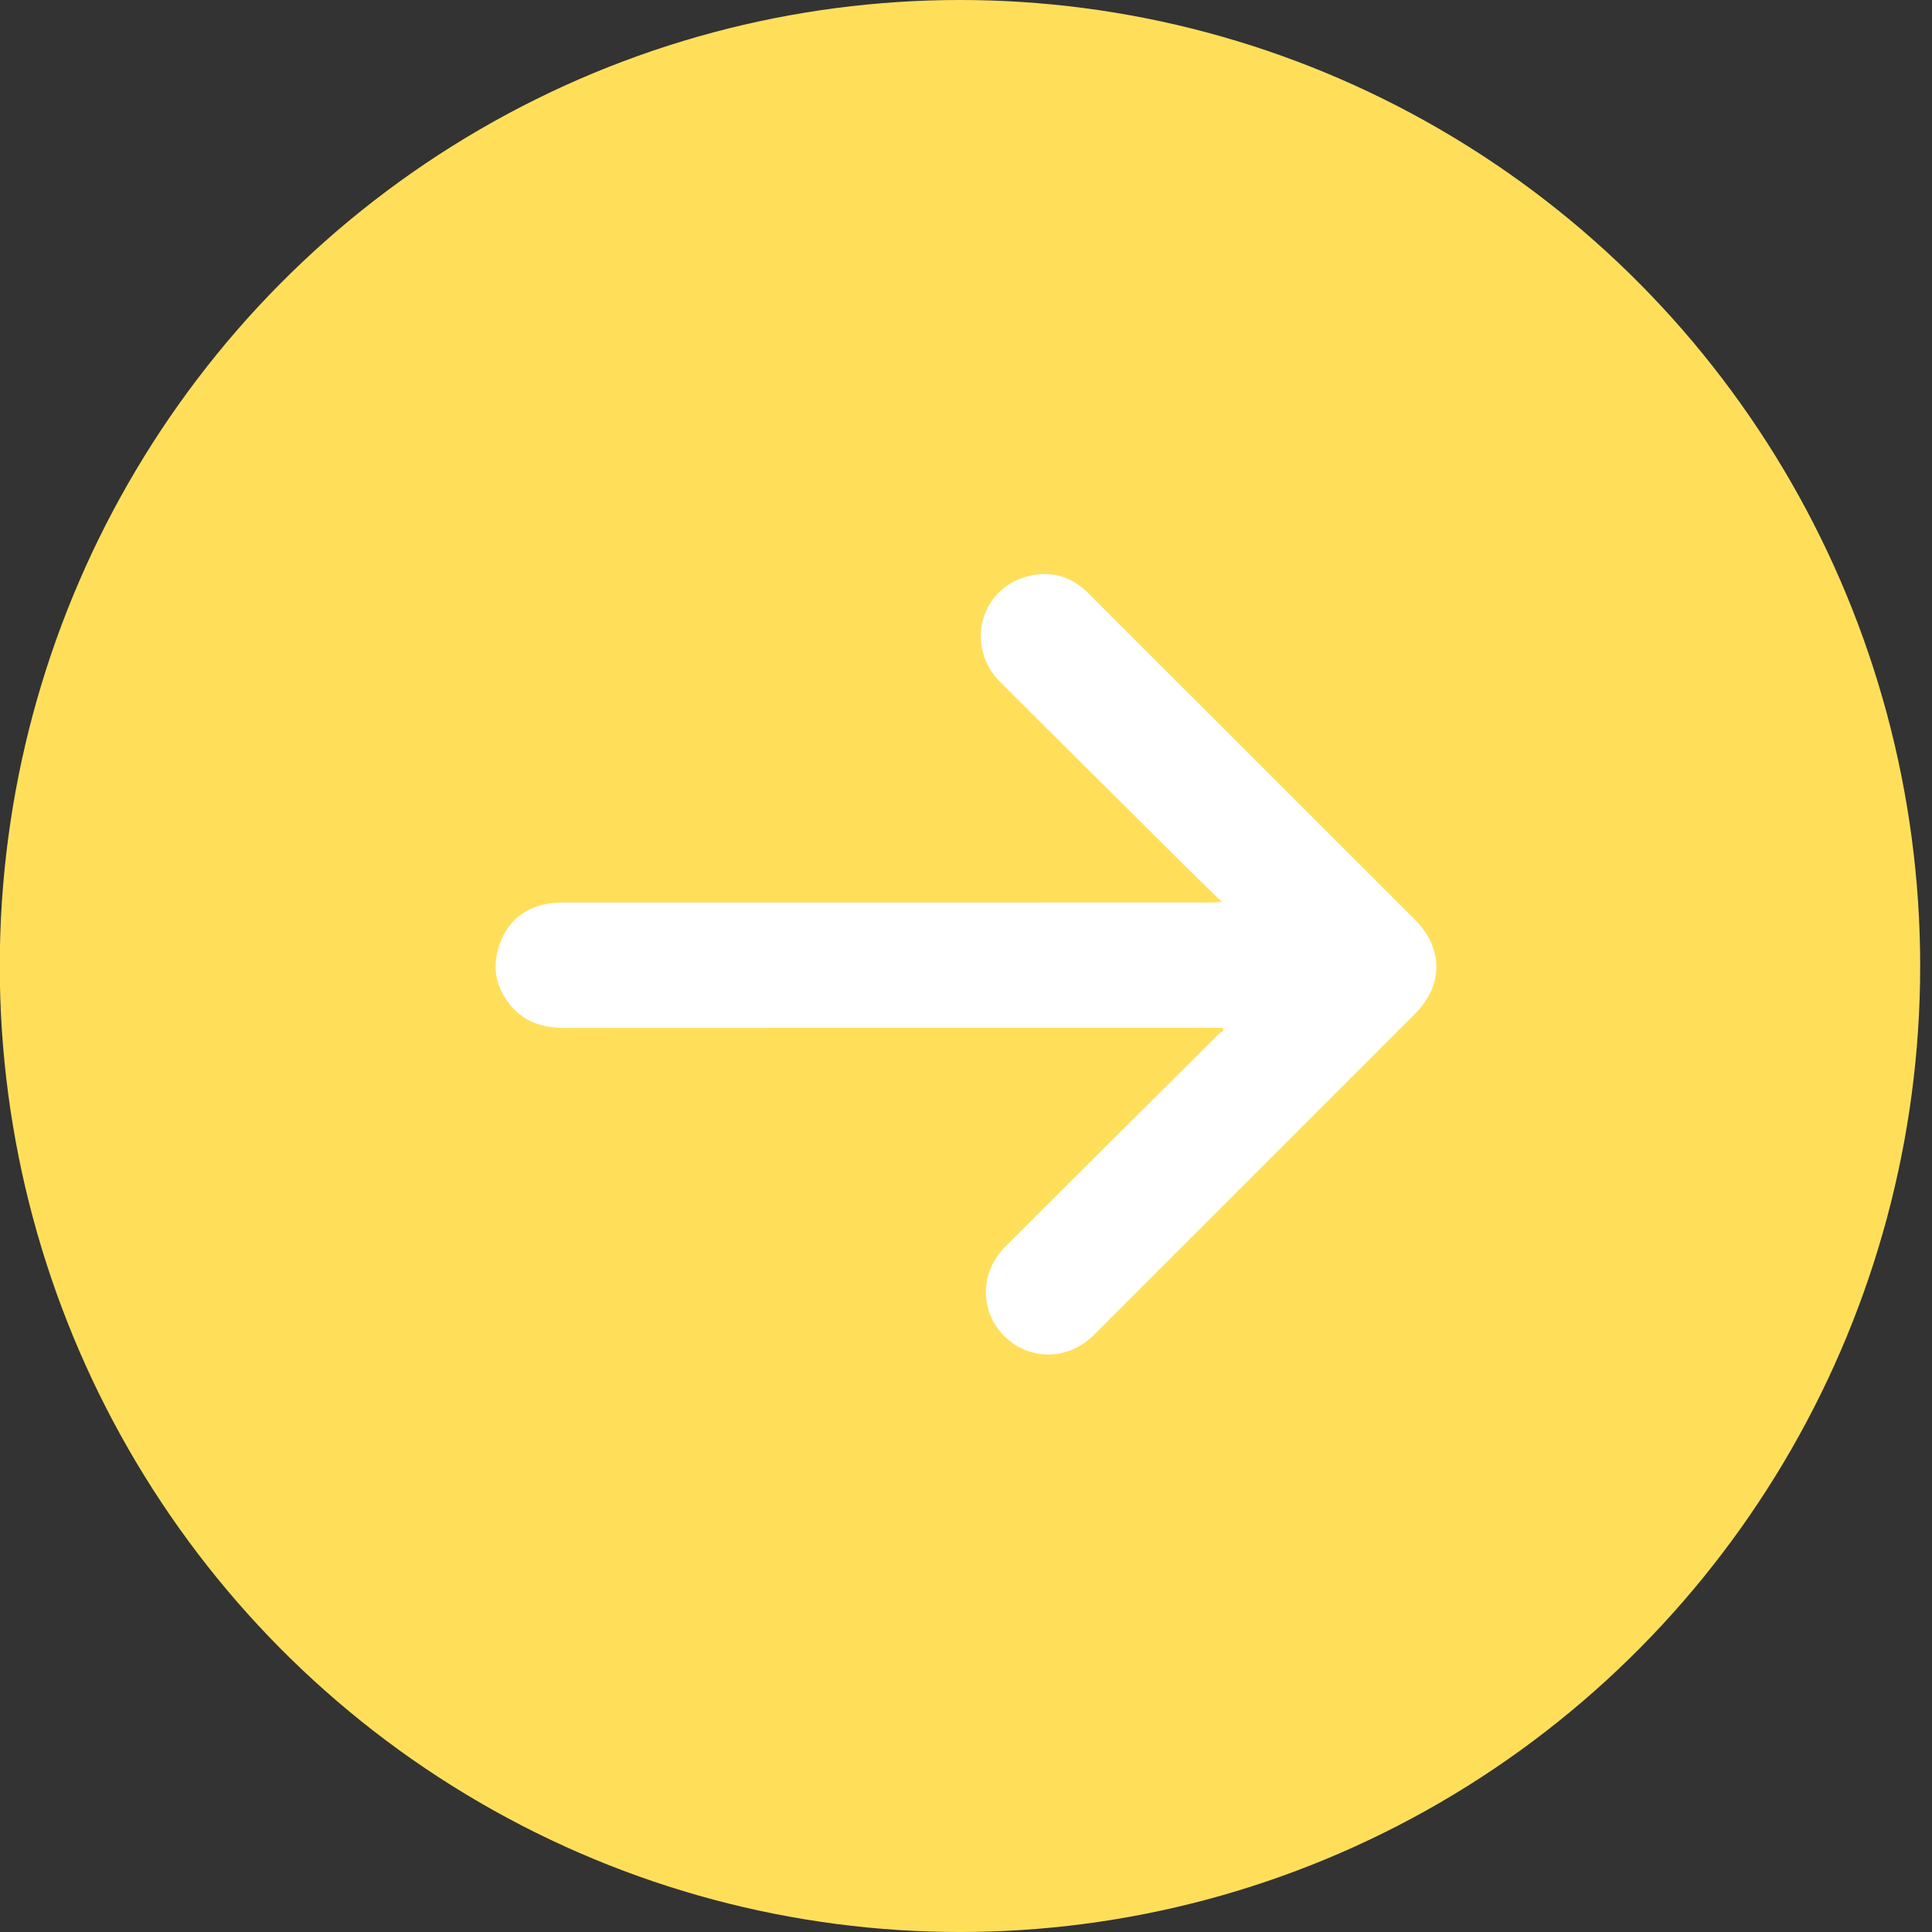 <?xml version="1.0" encoding="utf-8"?>
<!-- Generator: Adobe Illustrator 16.0.0, SVG Export Plug-In . SVG Version: 6.00 Build 0)  -->
<!DOCTYPE svg PUBLIC "-//W3C//DTD SVG 1.1//EN" "http://www.w3.org/Graphics/SVG/1.1/DTD/svg11.dtd">
<svg version="1.1" id="Layer_1" xmlns="http://www.w3.org/2000/svg" xmlns:xlink="http://www.w3.org/1999/xlink" x="0px" y="0px"
	 width="500px" height="500px" viewBox="0 0 500 500" enable-background="new 0 0 500 500" xml:space="preserve">
<rect x="0" y="0" width="500" height="500" fill="#333333" stroke="none"/>
<ellipse fill="#FFDF5A" cx="248.44" cy="250" rx="248.5" ry="250"/>
<g>
	<path fill-rule="evenodd" clip-rule="evenodd" fill="#FFFFFF" d="M316.395,266c-1.216,0-2.432,0-3.647,0
		c-55.521,0-111.041-0.017-166.561,0.024c-5.295,0.004-10-1.269-13.603-5.314c-4.37-4.907-5.436-10.61-3.135-16.713
		c2.282-6.051,6.86-9.463,13.301-10.253c1.443-0.177,2.915-0.174,4.373-0.174c55.374-0.006,110.749-0.002,166.123-0.004
		c0.772,0,1.545-0.065,2.985-0.13c-3.454-3.378-6.484-6.301-9.471-9.269c-16.008-15.912-32.035-31.804-47.992-47.768
		c-8.665-8.668-5.434-23.145,6.023-26.891c6.358-2.079,12.126-0.746,16.921,4.045c21.55,21.529,43.082,43.076,64.622,64.616
		c6.611,6.612,13.219,13.227,19.841,19.829c7.401,7.379,7.424,16.997,0.003,24.422c-27.682,27.692-55.371,55.377-83.063,83.059
		c-6.636,6.633-16.677,6.767-23.163,0.337c-6.457-6.4-6.449-16.499,0.207-23.16c18.279-18.29,36.628-36.511,54.956-54.751
		c0.464-0.462,1.024-0.827,1.54-1.237C316.566,266.444,316.48,266.222,316.395,266z"/>
</g>
</svg>
